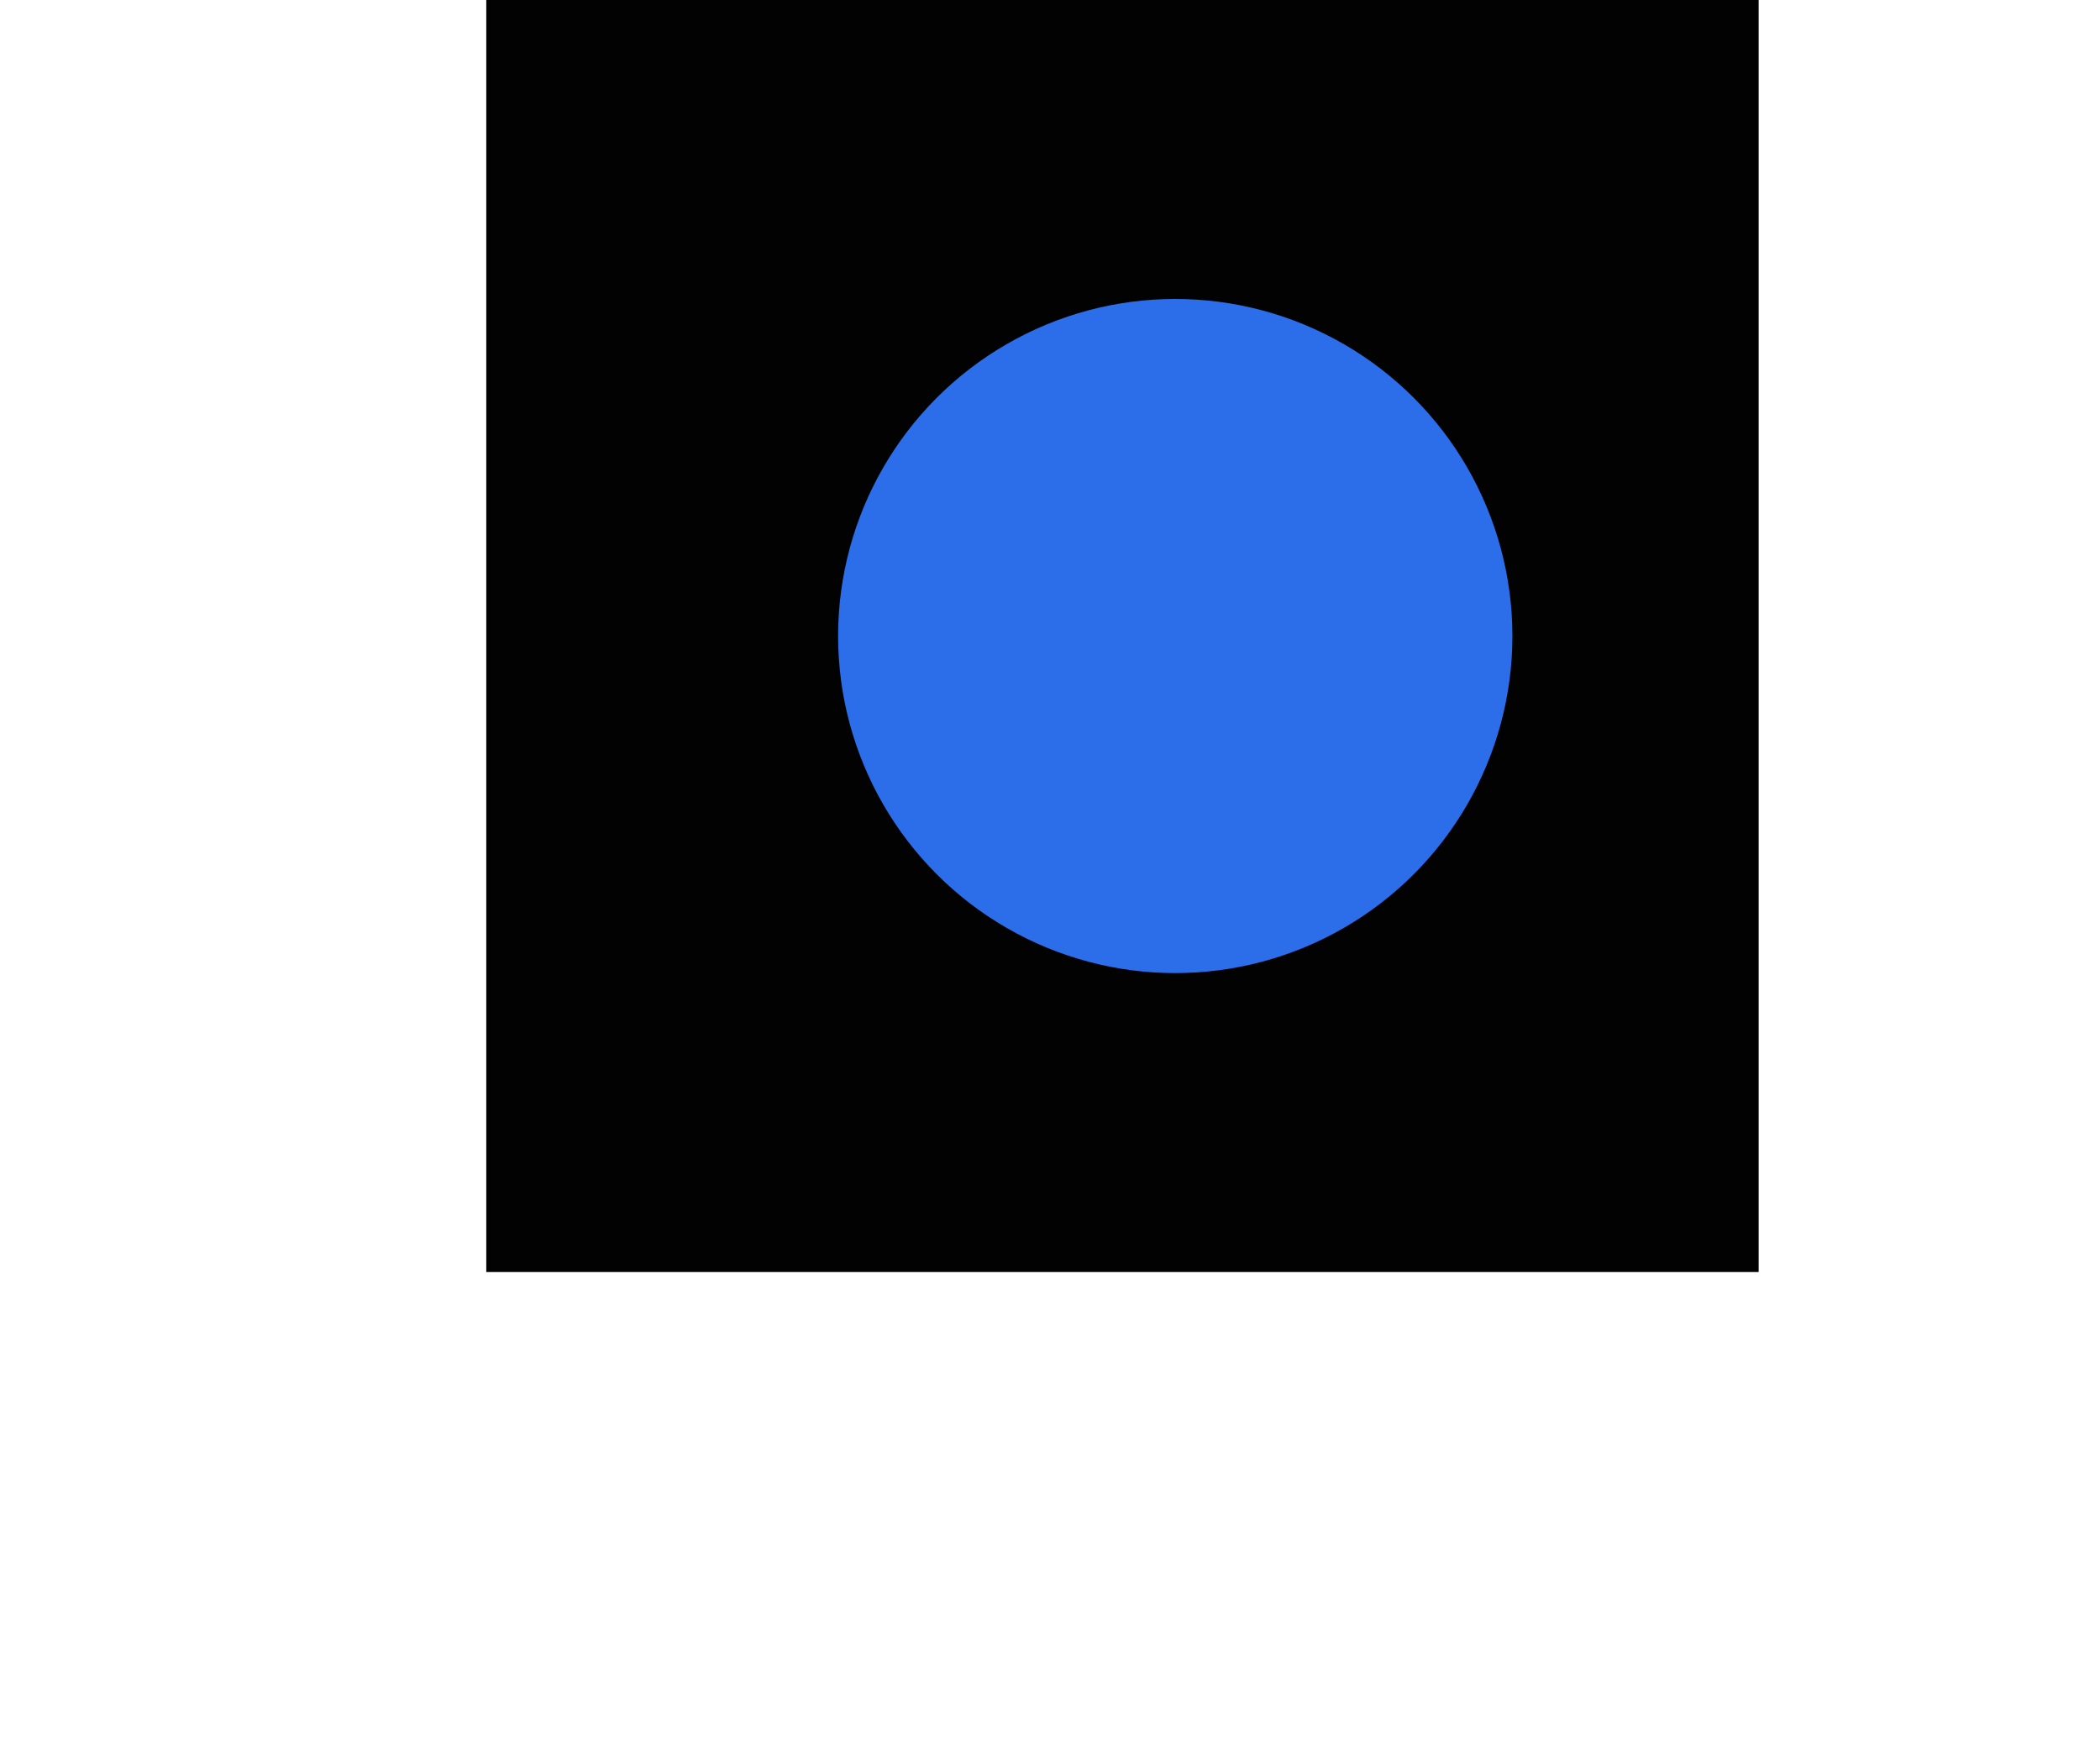 <svg width="678" height="567" viewBox="0 0 678 567" fill="none" xmlns="http://www.w3.org/2000/svg">
<g filter="url(#filter0_f_2677_52933)">
<rect width="410.791" height="410.791" transform="translate(157)" fill="#020202"/>
<circle cx="379.436" cy="205.397" r="108.85" fill="#2C6DEA"/>
</g>
<defs>
<filter id="filter0_f_2677_52933" x="0.824" y="-156.176" width="723.142" height="723.142" filterUnits="userSpaceOnUse" color-interpolation-filters="sRGB">
<feFlood flood-opacity="0" result="BackgroundImageFix"/>
<feBlend mode="normal" in="SourceGraphic" in2="BackgroundImageFix" result="shape"/>
<feGaussianBlur stdDeviation="78.088" result="effect1_foregroundBlur_2677_52933"/>
</filter>
</defs>
</svg>
